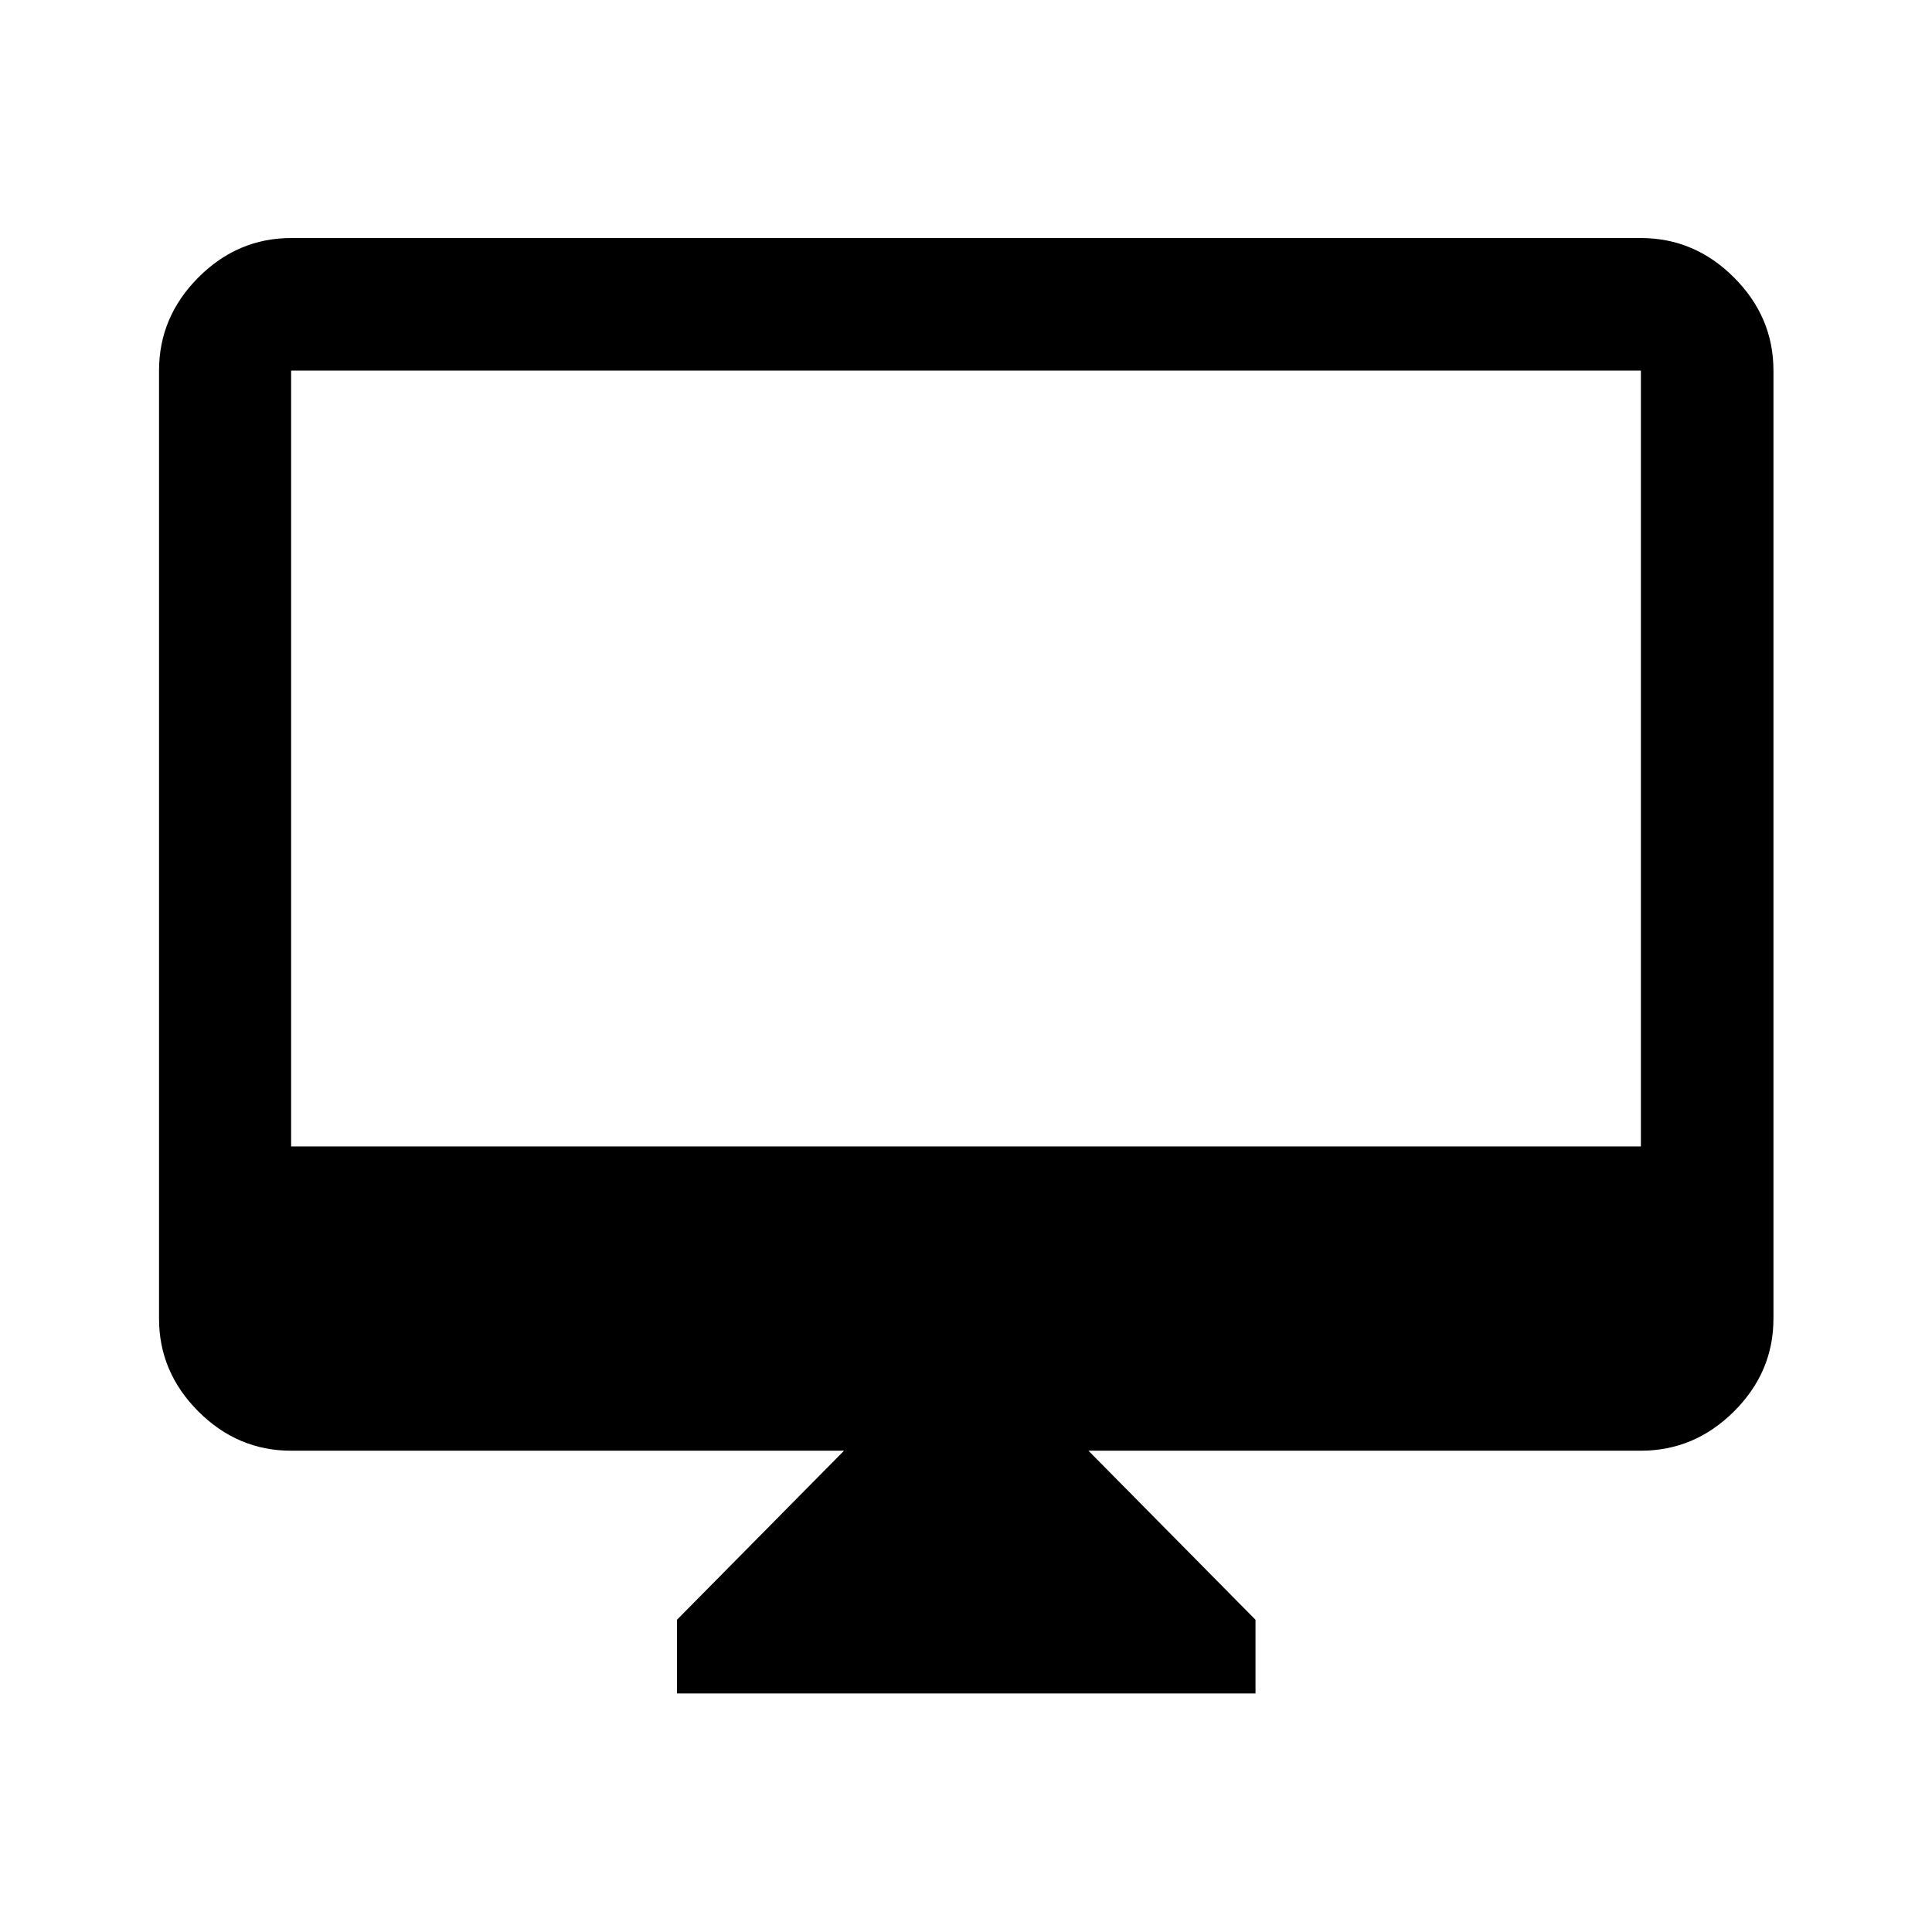 <svg xmlns="http://www.w3.org/2000/svg" height="48" viewBox="0 -960 960 960" width="48"><path d="M336.39-118.52v-36.63l83-84H144.65q-26.57 0-46.1-19.53t-19.53-46.1v-471.07q0-26.66 19.53-46.27 19.53-19.6 46.1-19.6h670.7q26.66 0 46.27 19.6 19.6 19.61 19.6 46.27v471.07q0 26.57-19.6 46.1-19.61 19.53-46.27 19.53h-274.5l83 84v36.63H336.39ZM144.65-390.35h670.7v-385.5h-670.7v385.5Zm0 0v-385.5 385.5Z"/></svg>